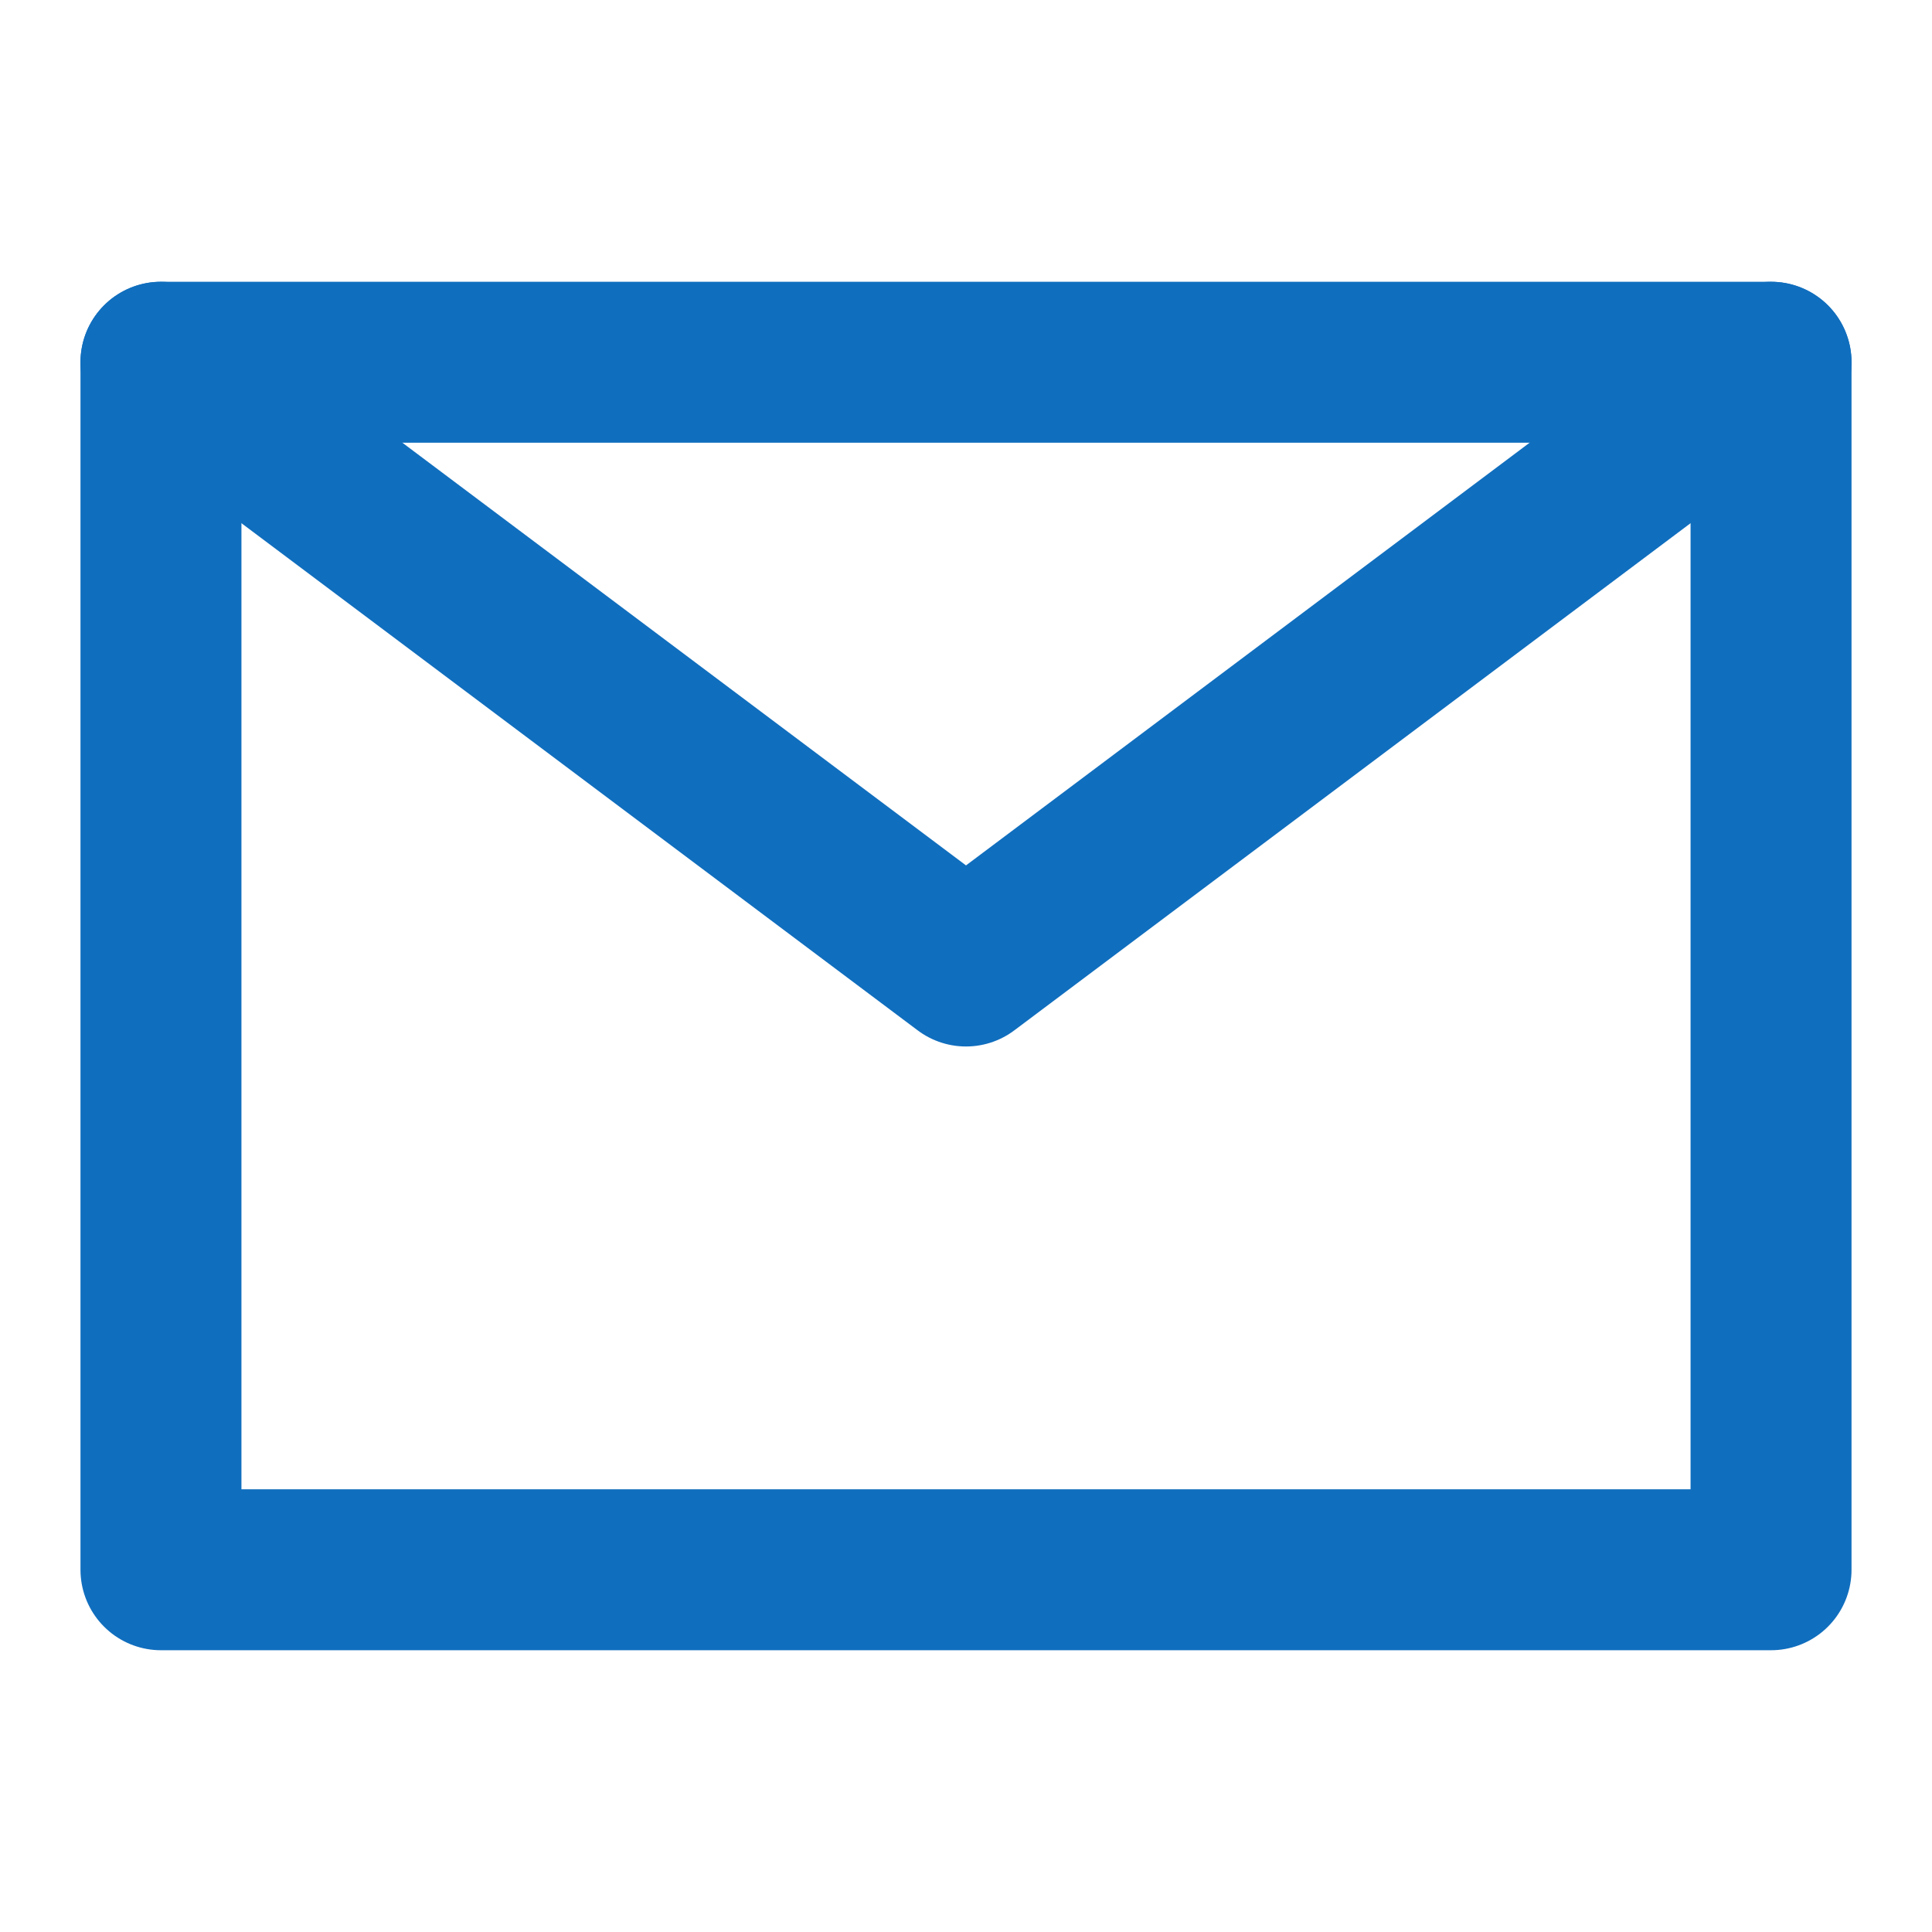 <?xml version="1.0" encoding="UTF-8"?>
<svg width="16" height="16" viewBox="0 0 16 16" fill="none" xmlns="http://www.w3.org/2000/svg">
	<path d="M1.333 13H14.667V8V3H8H1.333V8V13Z" stroke="#106EBE" stroke-width="1.333" stroke-linejoin="round"/>
	<path d="M1.333 3L8 8L14.667 3" stroke="#106EBE" stroke-width="1.333" stroke-linecap="round" stroke-linejoin="round"/>
</svg>
